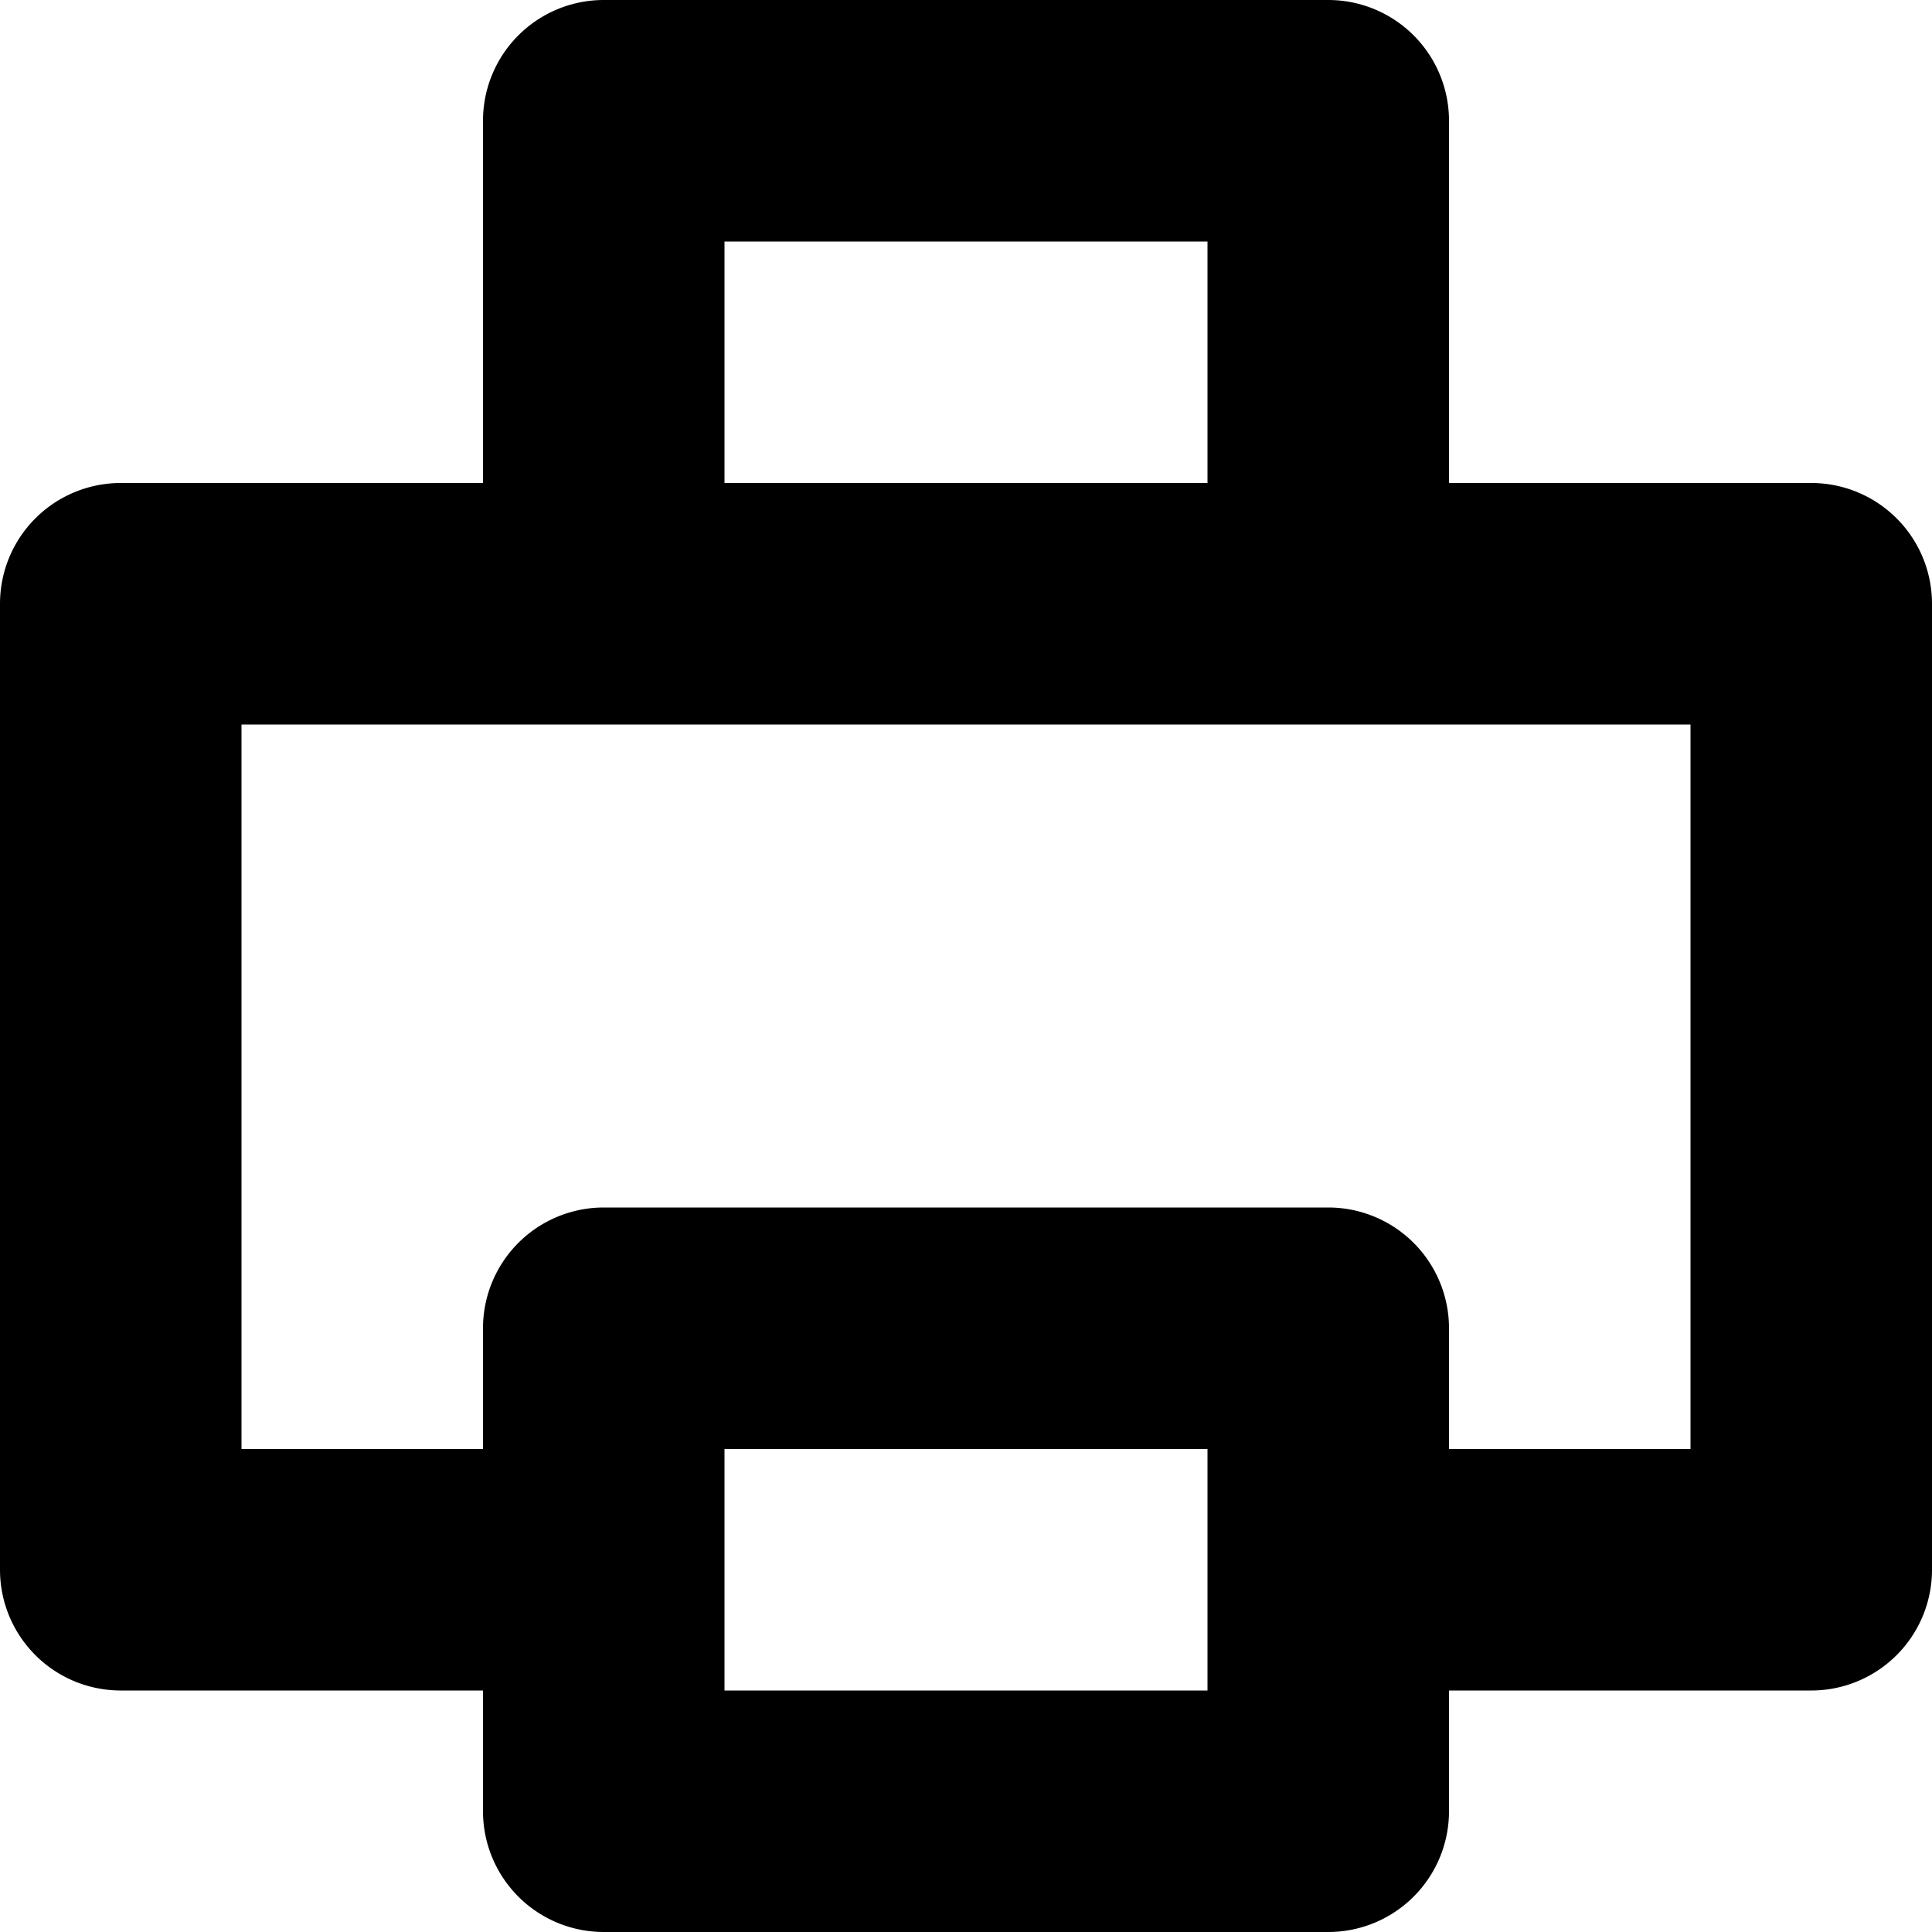 <svg xmlns="http://www.w3.org/2000/svg" viewBox="0 0 16 16">
  <title>print, paper, printer, offset, printing</title>
  <path d="M15,4H12V1a1,1,0,0,0-1-1H5A1,1,0,0,0,4,1V4H1A1,1,0,0,0,0,5v8a1,1,0,0,0,1,1H4v1a1,1,0,0,0,1,1h6a1,1,0,0,0,1-1V14h3a1,1,0,0,0,1-1V5A1,1,0,0,0,15,4ZM6,2h4V4H6Zm4,12H6V12h4Zm4-2H12V11a1,1,0,0,0-1-1H5a1,1,0,0,0-1,1v1H2V6H14Z"/>
</svg>
